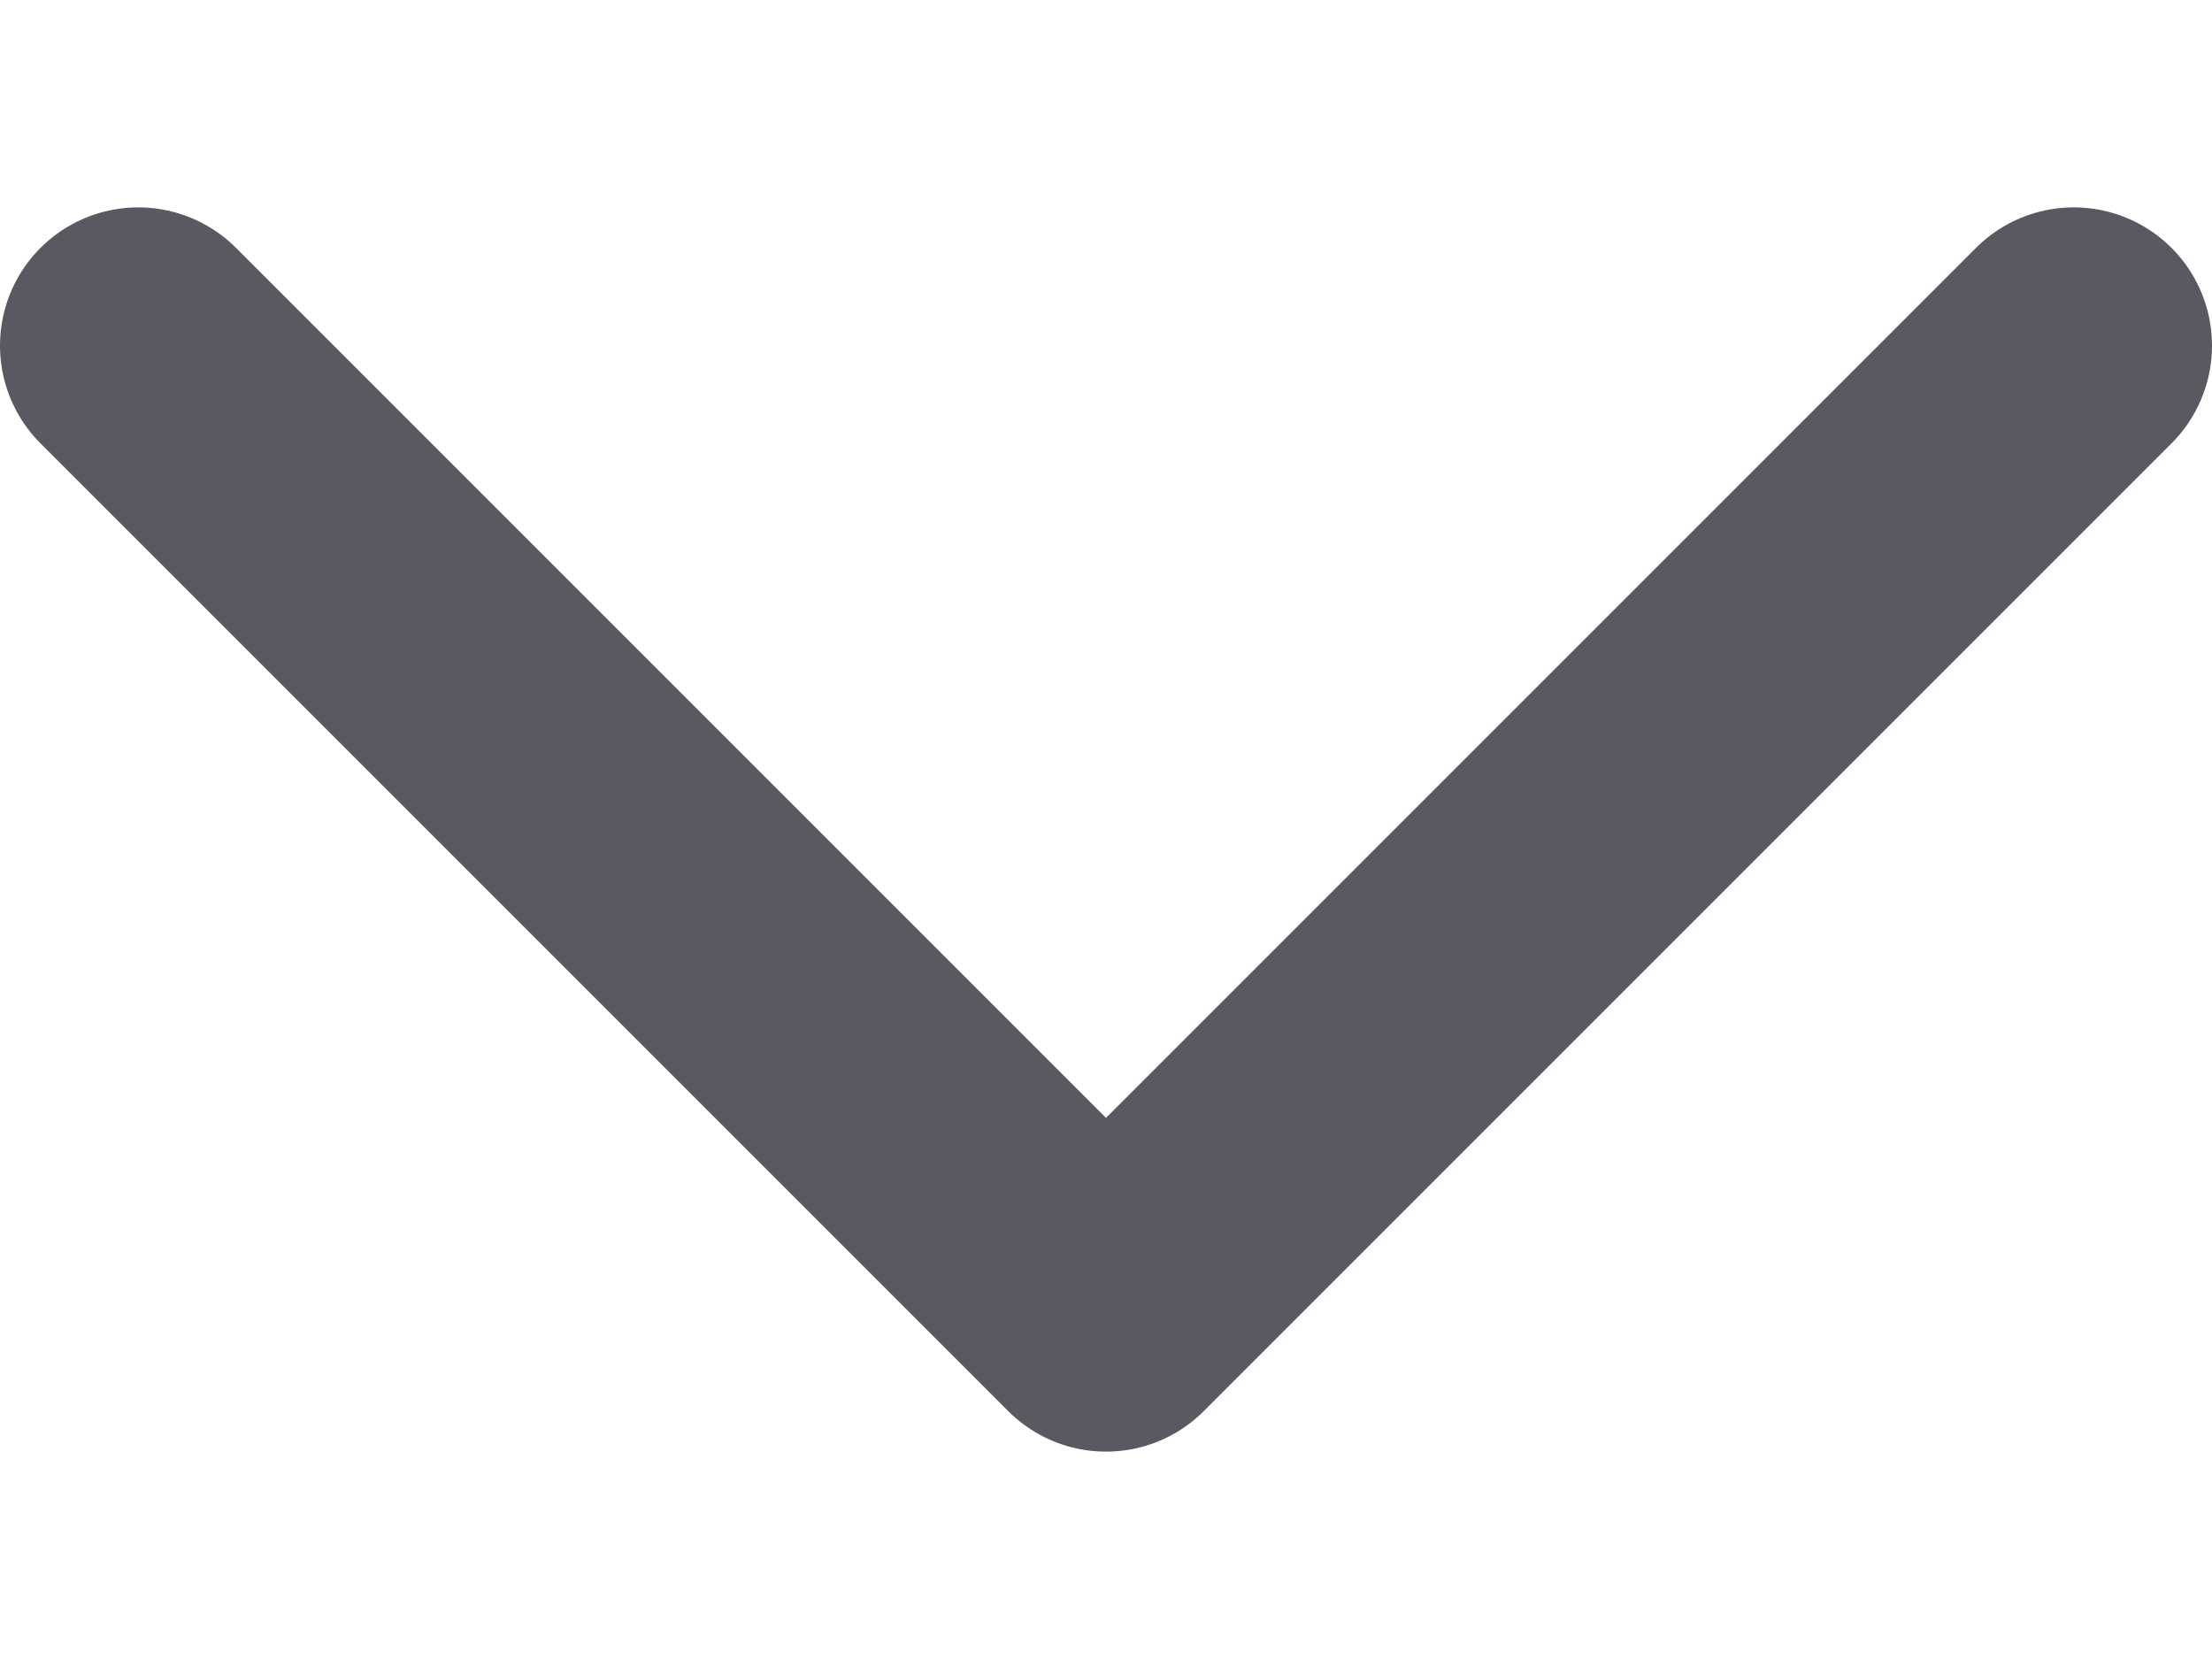 <svg width="8" height="6" viewBox="0 0 8 6" fill="none" xmlns="http://www.w3.org/2000/svg">
  <path d="M0.5 1.25L4 4.75L7.5 1.25" stroke="#595961" stroke-linecap="round" stroke-linejoin="round" />
</svg>